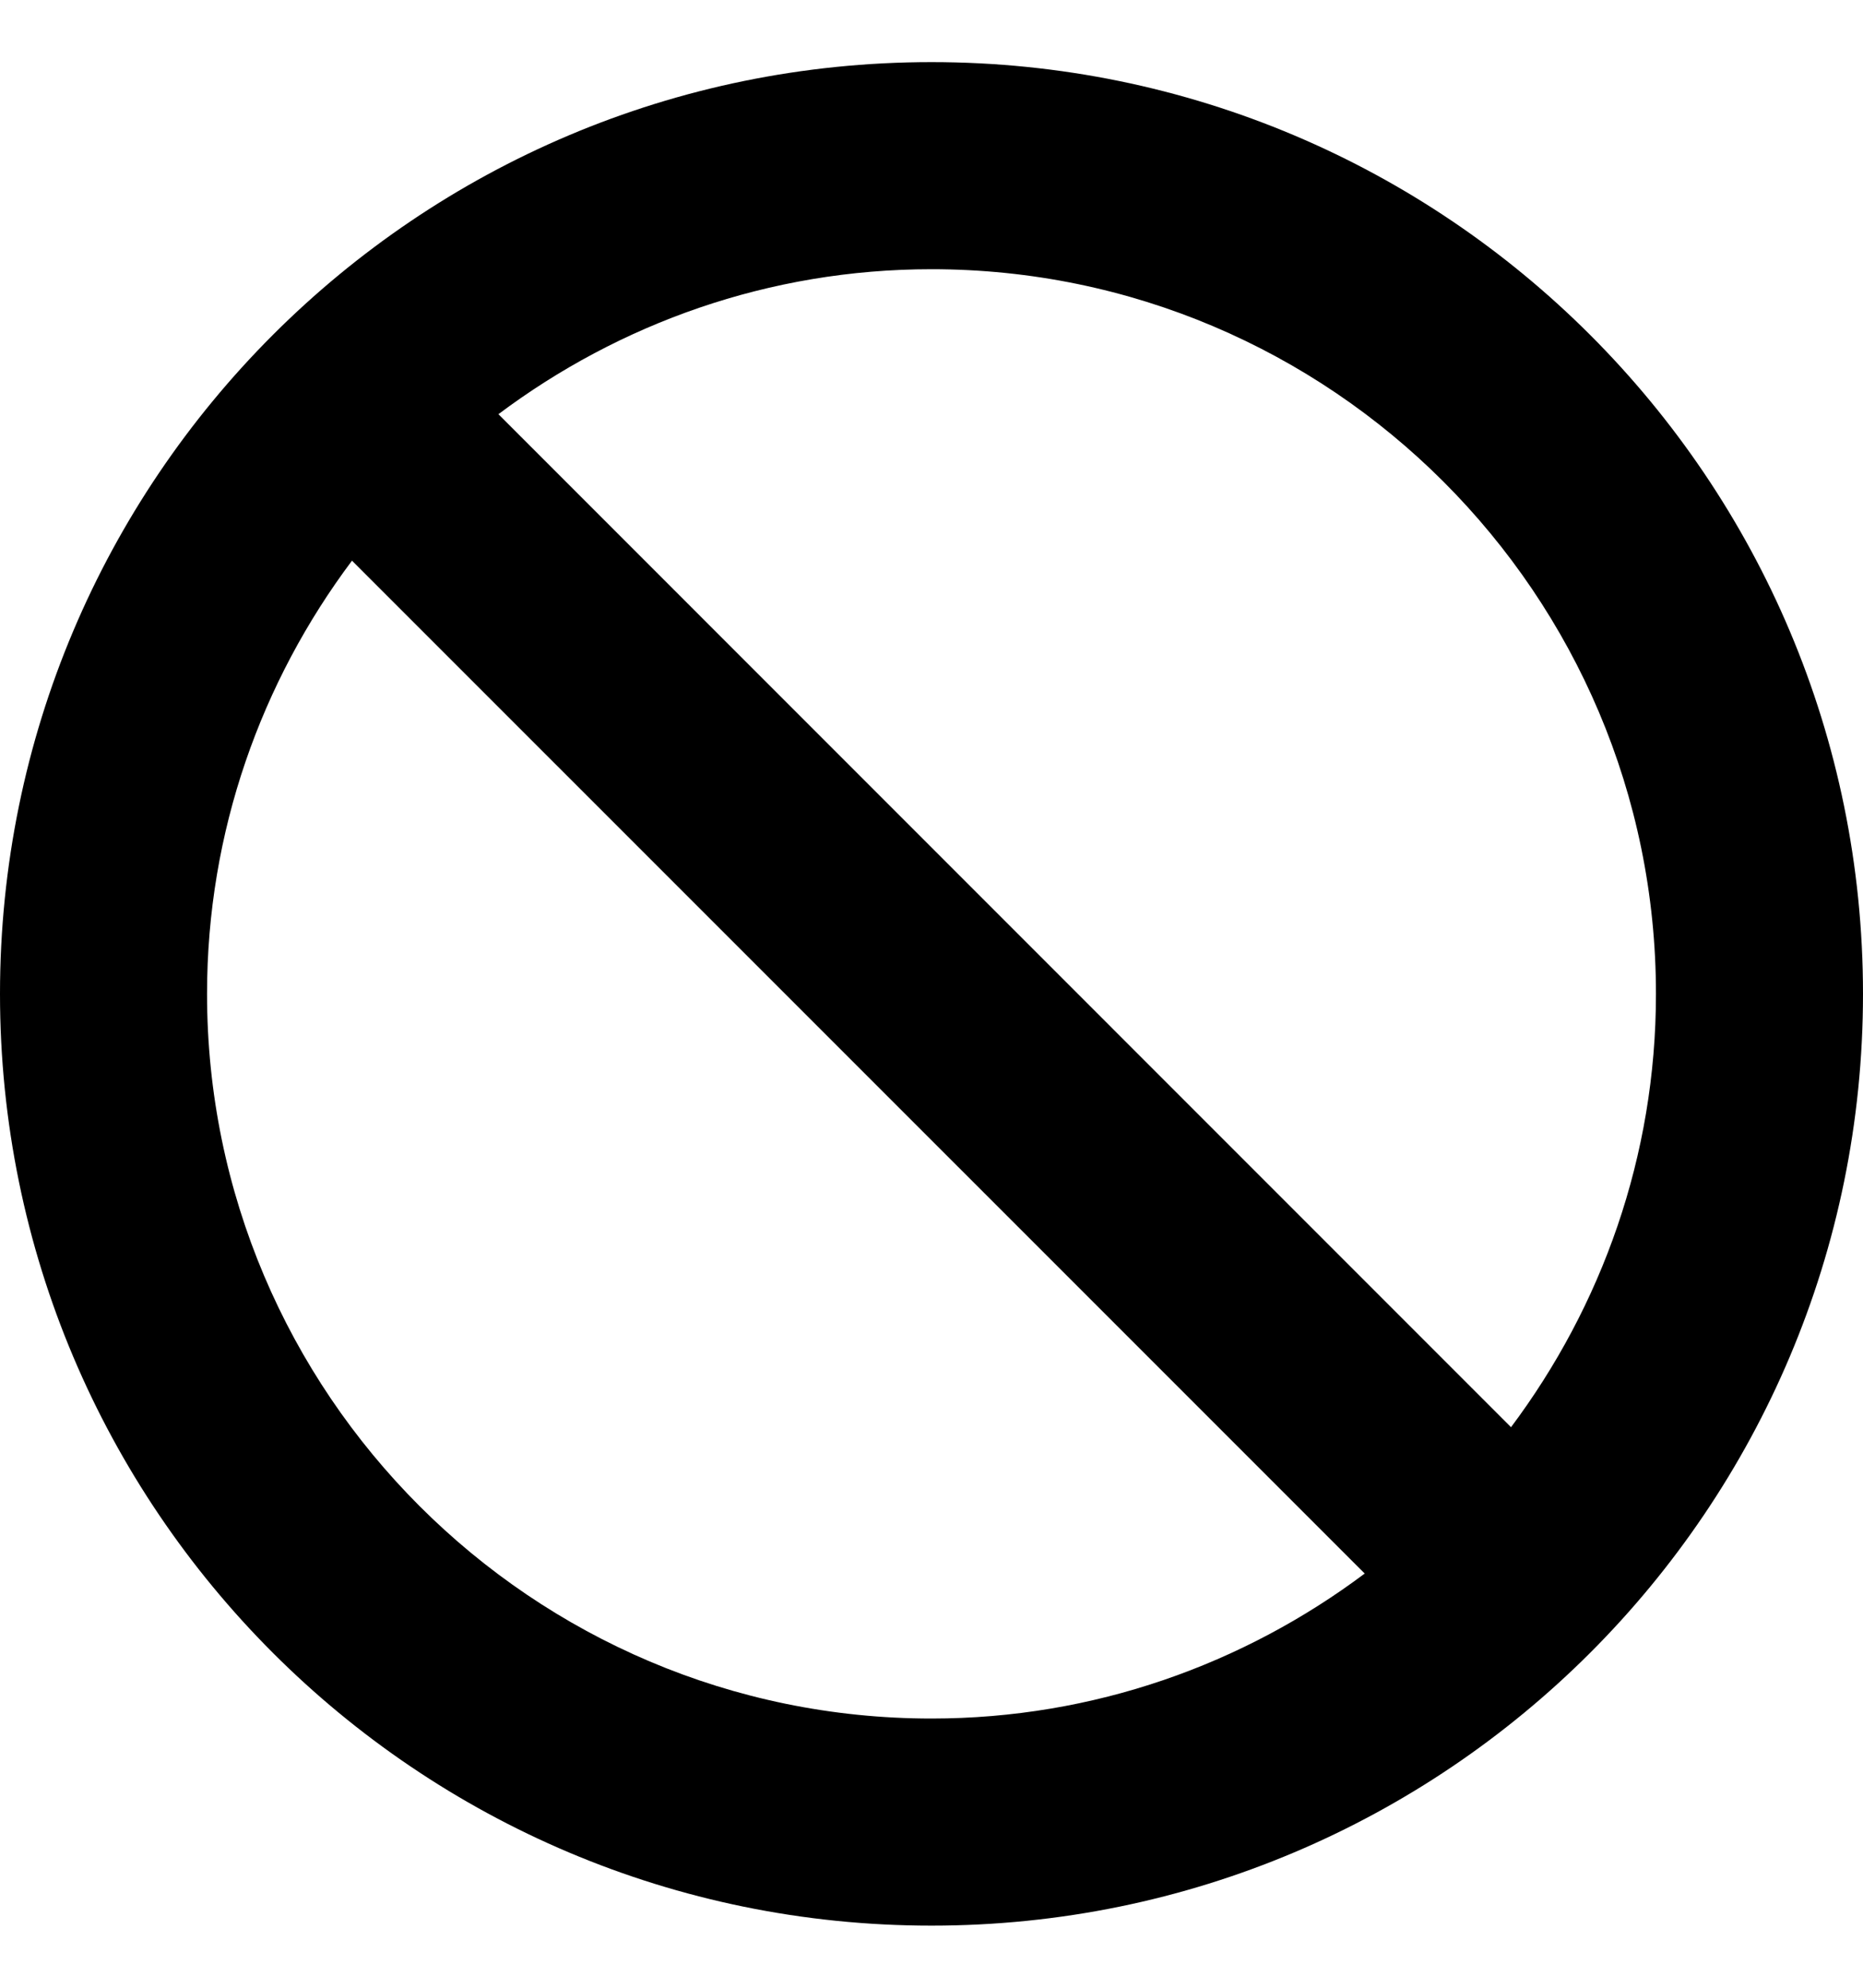 <svg width="15" height="16" viewBox="0 0 15 16" fill="none" xmlns="http://www.w3.org/2000/svg">
<g clip-path="url(#clip0_1475_4437)">
<path fill-rule="evenodd" clip-rule="evenodd" d="M1.667 8C1.667 6.692 2.104 5.487 2.834 4.513L10.988 12.666C10.013 13.396 8.807 13.833 7.5 13.833C4.284 13.833 1.667 11.216 1.667 8ZM13.333 8C13.333 9.307 12.896 10.513 12.166 11.488L4.013 3.334C4.987 2.604 6.192 2.167 7.5 2.167C10.716 2.167 13.333 4.784 13.333 8ZM7.5 0.5C3.357 0.5 0 3.857 0 8C0 12.143 3.357 15.5 7.5 15.5C11.643 15.5 15 12.143 15 8C15 3.857 11.643 0.5 7.5 0.5Z" fill="black"/>
</g>
<defs>
<clipPath id="clip0_1475_4437">
<rect width="15" height="15" fill="white" transform="translate(0 0.5)"/>
</clipPath>
</defs>
</svg>
